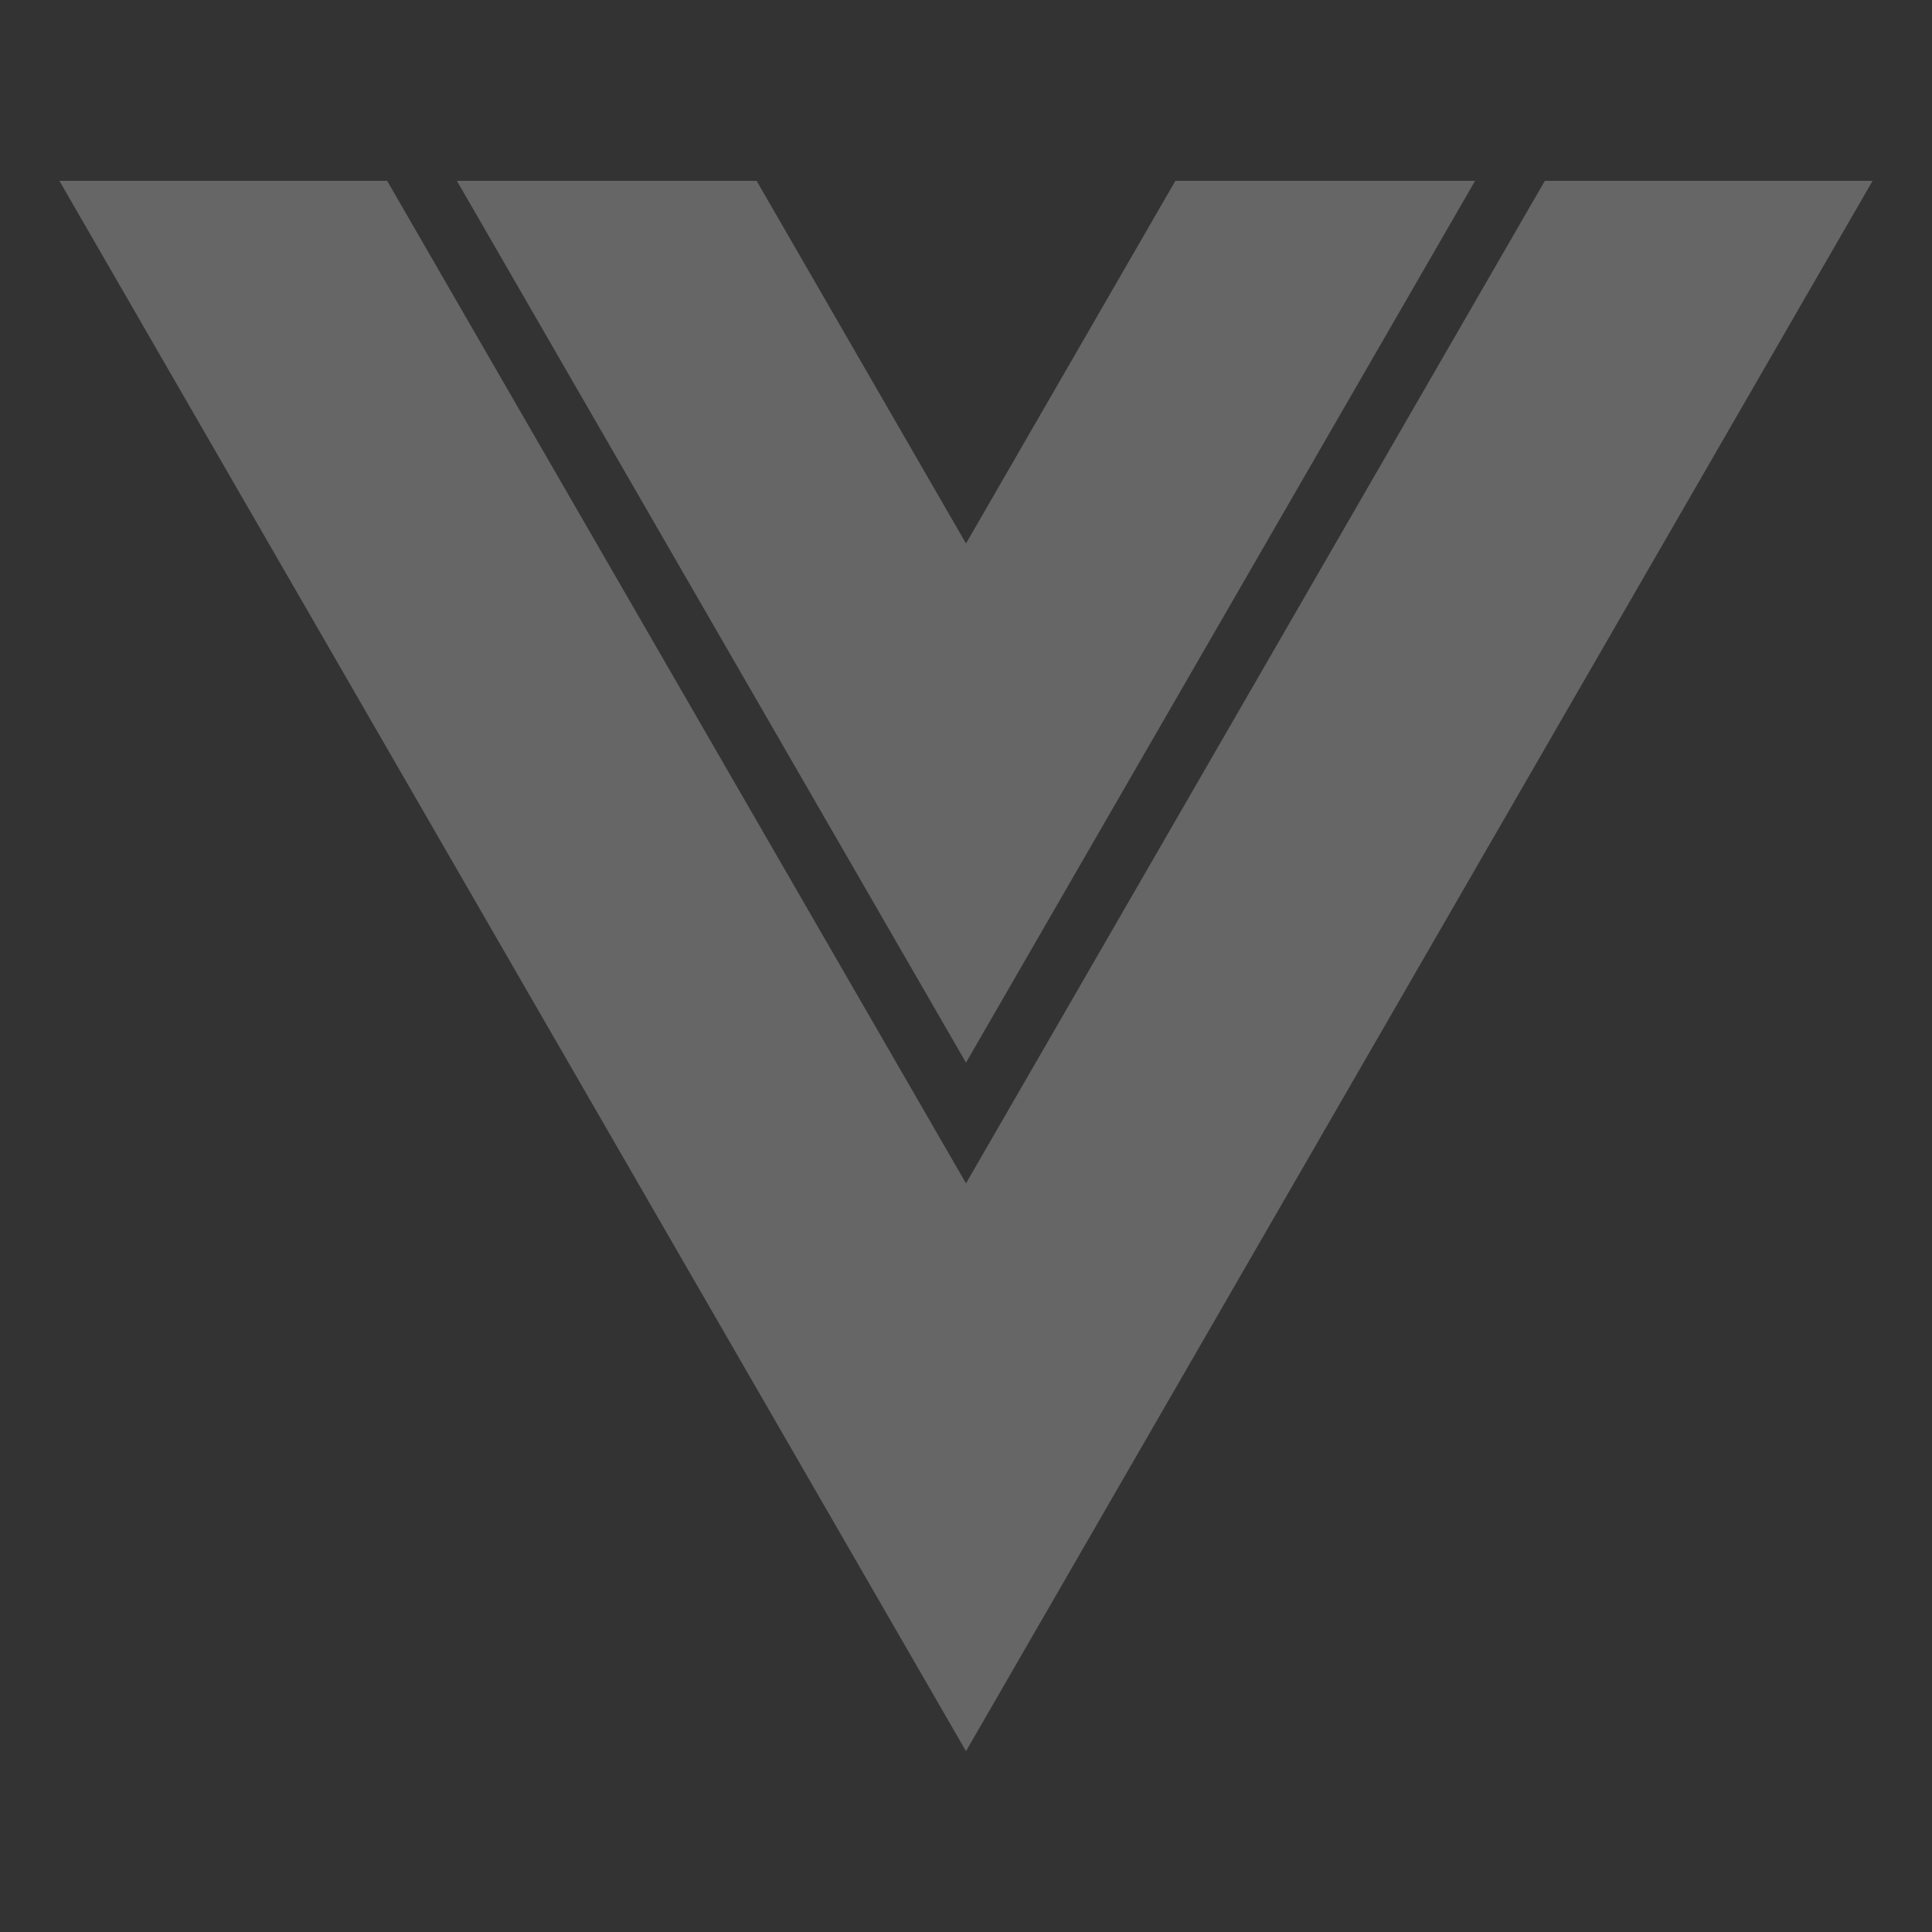 <svg xmlns="http://www.w3.org/2000/svg" viewBox="0 0 512 512">
<rect x="0" y="0" width="512" height="512" fill="#333333" stroke="none"/>
<path d="M256 144.03l-55.49-96.11h-79.43L256 281.61 390.92 47.92h-79.43L256 144.03z"  fill="white" fill-opacity="0.25"/>
<path d="M409.4 47.92L256 313.61 102.6 47.92H15.74L256 464.08 496.26 47.92H409.4z"  fill="white" fill-opacity="0.25"/>
</svg>